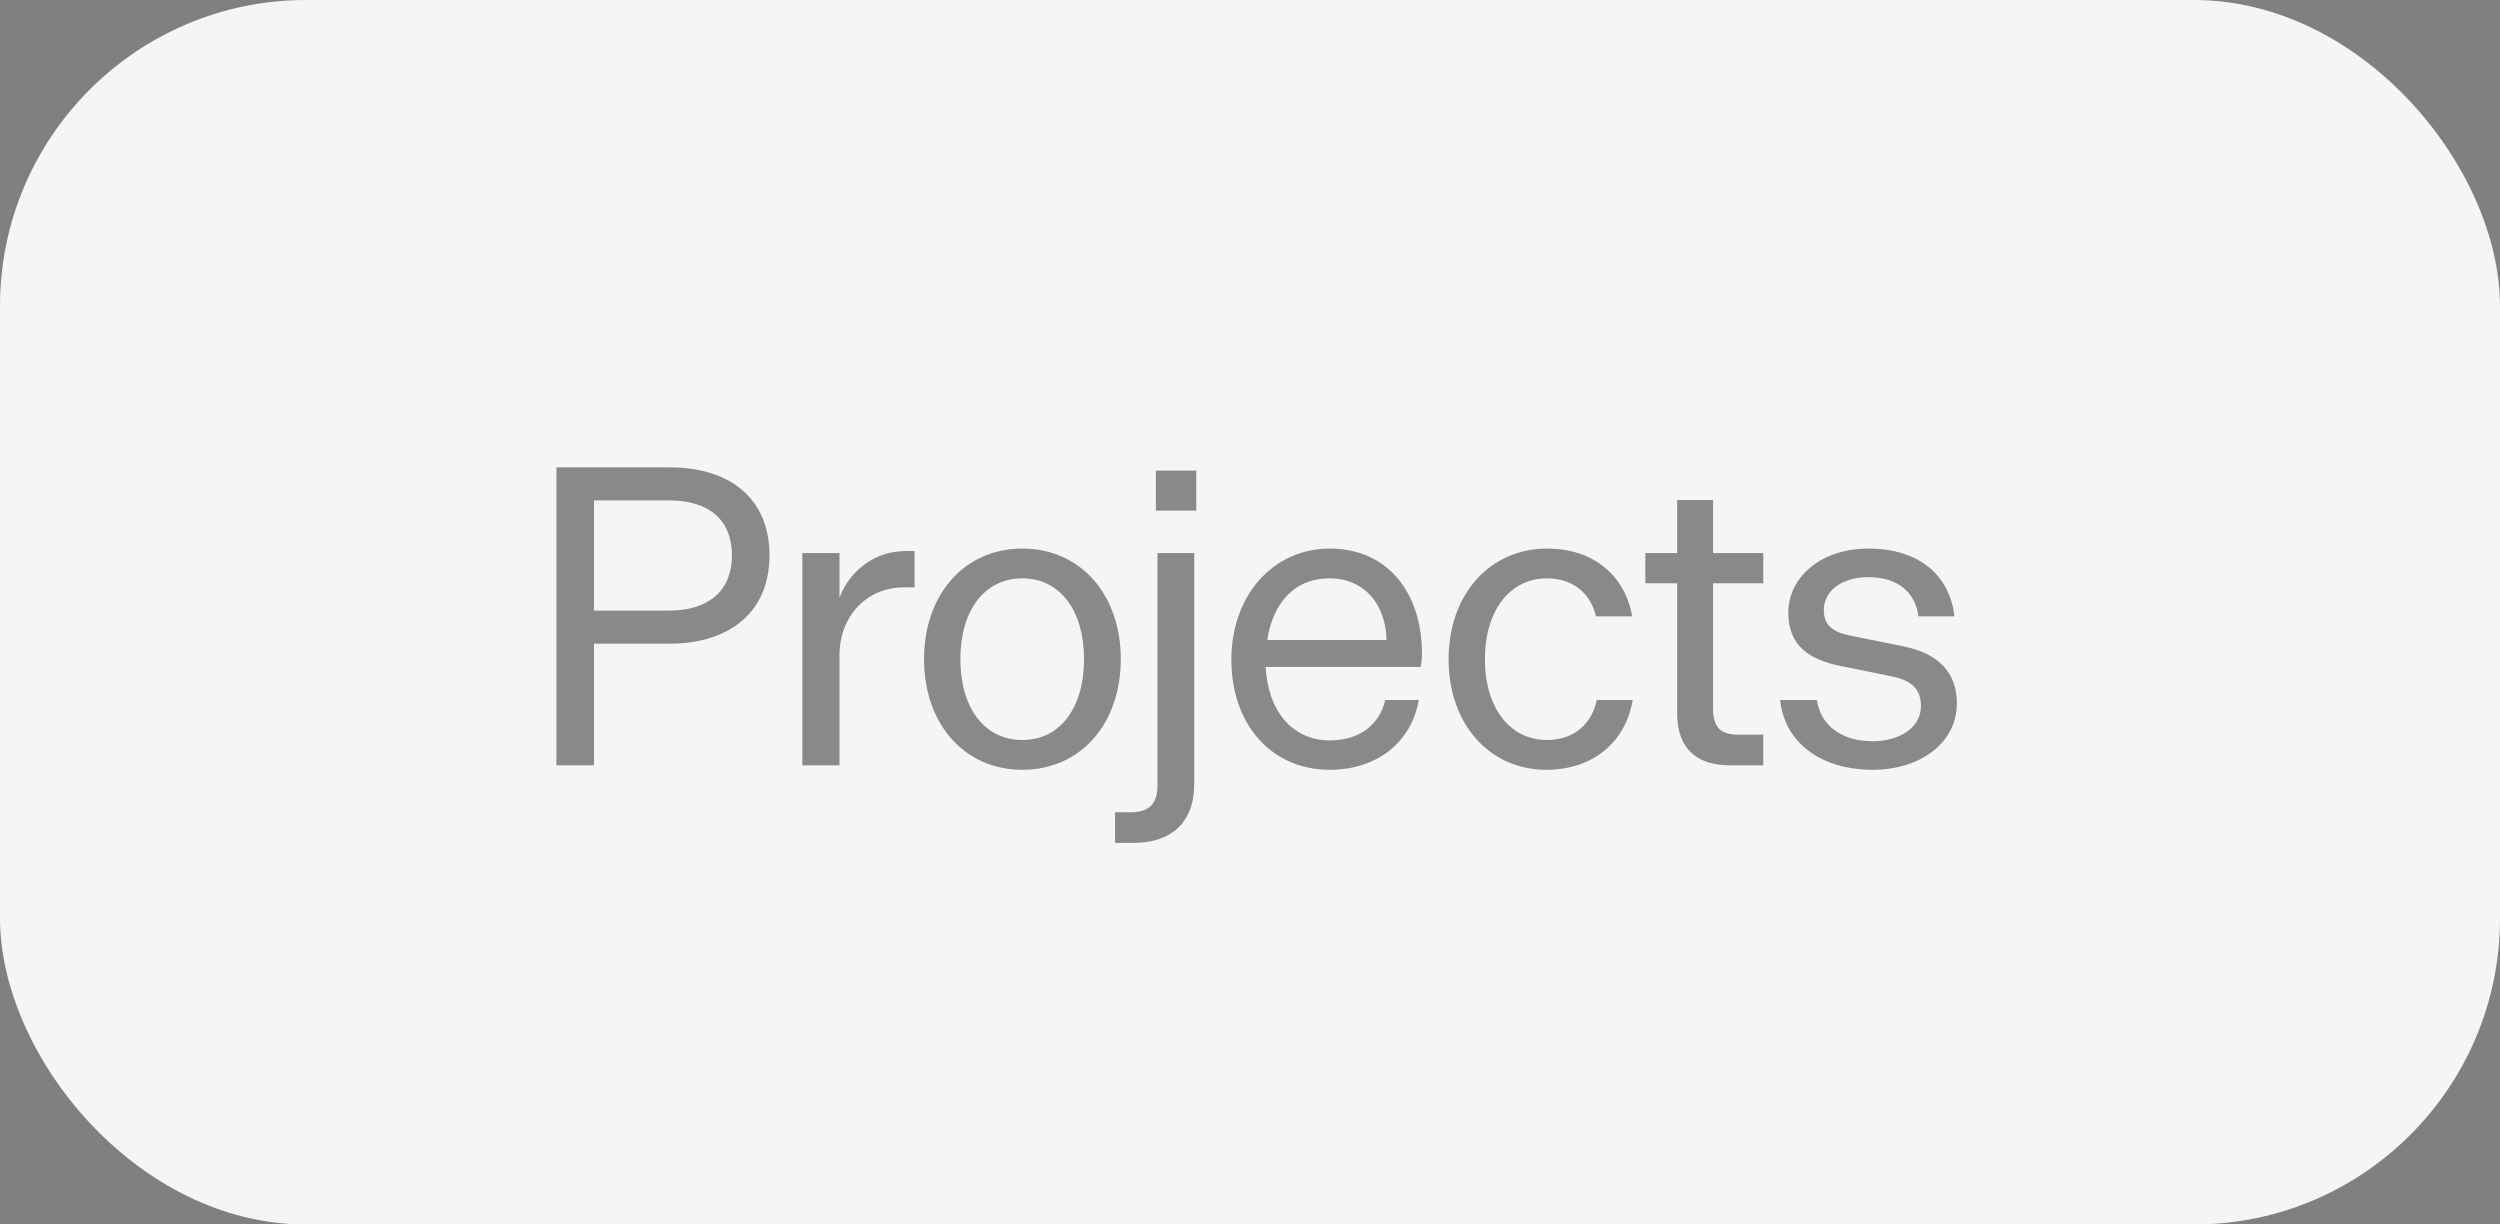 <svg width="196" height="96" viewBox="0 0 196 96" fill="none" xmlns="http://www.w3.org/2000/svg">
<rect x="0" y="0" width="196" height="96" fill="#808080" stroke="none"/>
<rect width="196" height="96" rx="24" fill="#F5F5F5"/>
<path d="M46.568 50.464V60H43.624V36.64H52.52C57.096 36.64 60.328 38.976 60.328 43.552C60.328 48.064 57.096 50.464 52.52 50.464H46.568ZM52.456 39.232H46.568V47.872H52.456C55.592 47.872 57.384 46.272 57.384 43.552C57.384 40.768 55.592 39.232 52.456 39.232ZM71.704 43.2V46.048H70.872C67.992 46.048 65.816 48.256 65.816 51.392V60H62.904V43.36H65.816V46.848C66.648 44.704 68.6 43.2 71.032 43.2H71.704ZM87.869 51.68C87.869 56.768 84.701 60.352 80.157 60.352C75.613 60.352 72.445 56.768 72.445 51.68C72.445 46.592 75.613 43.008 80.157 43.008C84.701 43.008 87.869 46.592 87.869 51.68ZM75.293 51.68C75.293 55.456 77.149 58.016 80.157 58.016C83.133 58.016 84.989 55.456 84.989 51.68C84.989 47.904 83.133 45.344 80.157 45.344C77.149 45.344 75.293 47.904 75.293 51.68ZM90.619 40.032V36.896H93.787V40.032H90.619ZM93.627 61.472C93.627 64.608 91.675 66.08 88.923 66.08H87.419V63.68H88.635C90.011 63.68 90.747 63.104 90.747 61.568V43.36H93.627V61.472ZM111.227 54.88C110.683 58.144 107.995 60.352 104.251 60.352C99.707 60.352 96.539 56.832 96.539 51.712C96.539 46.688 99.803 43.008 104.251 43.008C108.891 43.008 111.483 46.592 111.483 51.232C111.483 51.584 111.451 51.904 111.387 52.288H99.227C99.451 56.064 101.563 58.048 104.251 58.048C106.619 58.048 108.155 56.8 108.603 54.88H111.227ZM104.219 45.344C101.403 45.344 99.771 47.392 99.355 50.176H108.699C108.667 47.584 107.131 45.344 104.219 45.344ZM113.57 51.68C113.57 46.528 116.866 43.008 121.282 43.008C125.058 43.008 127.426 45.248 127.97 48.32H125.122C124.706 46.496 123.298 45.344 121.282 45.344C118.37 45.344 116.418 47.872 116.418 51.68C116.418 55.488 118.37 58.016 121.282 58.016C123.298 58.016 124.77 56.864 125.186 54.88H128.002C127.458 58.144 124.93 60.352 121.218 60.352C116.834 60.352 113.57 56.832 113.57 51.68ZM131.489 55.936V45.728H128.993V43.36H131.489V39.2H134.305V43.36H138.241V45.728H134.305V55.584C134.305 57.088 134.977 57.6 136.321 57.6H138.241V60H135.617C133.121 60 131.489 58.784 131.489 55.936ZM139.563 54.88H142.443C142.731 56.864 144.363 58.112 146.827 58.112C148.907 58.112 150.603 57.056 150.603 55.36C150.603 54.048 149.899 53.344 148.299 53.024L144.203 52.192C141.899 51.712 140.203 50.656 140.203 48.032C140.203 45.248 142.763 43.008 146.475 43.008C150.507 43.008 152.875 45.152 153.227 48.32H150.411C150.155 46.432 148.779 45.248 146.475 45.248C144.427 45.248 142.987 46.304 142.987 47.84C142.987 49.024 143.723 49.568 145.035 49.824L149.291 50.688C151.915 51.232 153.419 52.672 153.419 55.136C153.419 58.272 150.507 60.352 146.827 60.352C142.603 60.352 139.883 58.08 139.563 54.88Z" fill="black" fill-opacity="0.44"/>
</svg>
